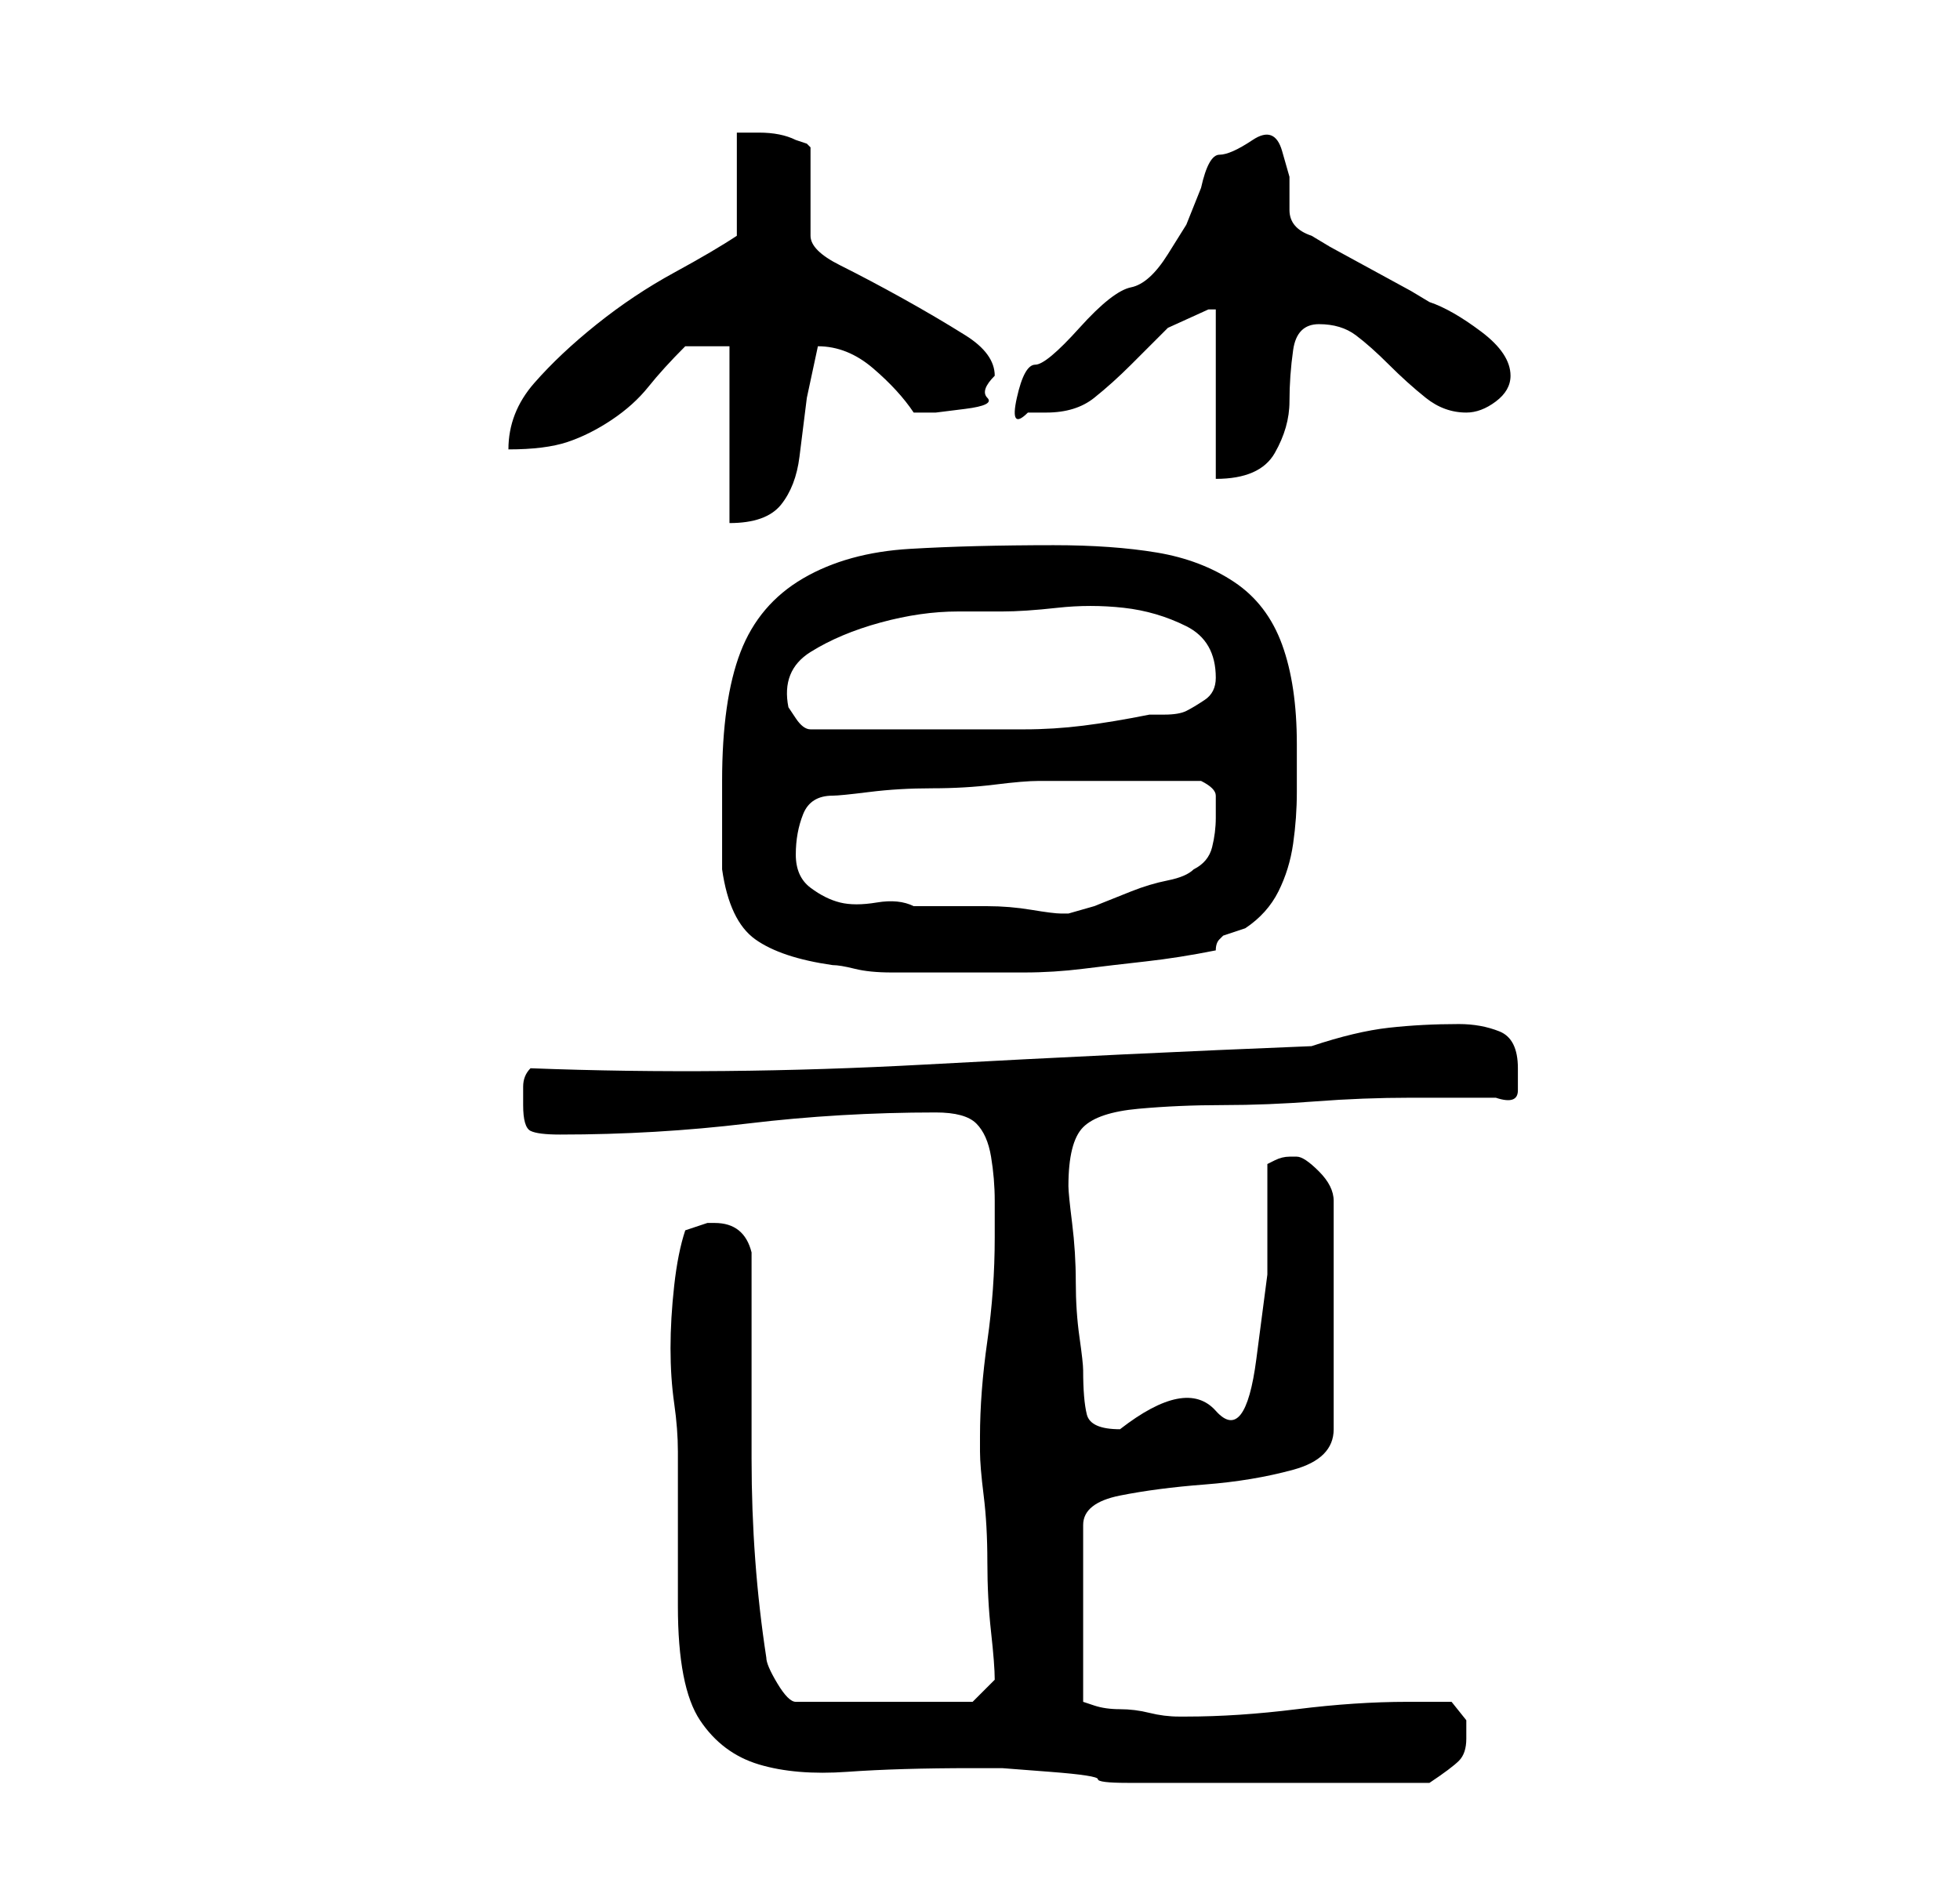<?xml version="1.0" standalone="no"?>
<!DOCTYPE svg PUBLIC "-//W3C//DTD SVG 1.1//EN" "http://www.w3.org/Graphics/SVG/1.1/DTD/svg11.dtd" >
<svg xmlns="http://www.w3.org/2000/svg" xmlns:xlink="http://www.w3.org/1999/xlink" version="1.1" viewBox="-10 0 266 256">
   <path fill="currentColor"
d="M82 197v21q0 11 3 15.5t8 6t12 1t17 -0.5h4t6.5 0.5t6.5 1t4 0.5h21h20q3 -2 4 -3t1 -3v-2.5t-2 -2.5h-6q-7 0 -15 1t-15 1h-1q-2 0 -4 -0.5t-4 -0.5t-3.5 -0.5l-1.5 -0.5v-24q0 -3 5 -4t11.5 -1.5t12 -2t5.5 -5.5v-31q0 -2 -2 -4t-3 -2h-1q-1 0 -2 0.5l-1 0.5v15
t-1.5 11.5t-5.5 7t-13 2.5q-4 0 -4.5 -2t-0.5 -6q0 -1 -0.5 -4.5t-0.5 -7.5t-0.5 -8t-0.5 -5q0 -6 2 -8t7.5 -2.5t11.5 -0.5t12.5 -0.5t13 -0.5h11.5q3 1 3 -1v-3q0 -4 -2.5 -5t-5.5 -1q-5 0 -9.5 0.5t-10.5 2.5q-25 1 -52.5 2.5t-53.5 0.5q-1 1 -1 2.5v2.5q0 3 1 3.5t4 0.5
q13 0 25.5 -1.5t25.5 -1.5q4 0 5.5 1.5t2 4.5t0.5 6v5q0 7 -1 14t-1 13v2q0 2 0.5 6t0.5 9t0.5 9.5t0.5 6.5l-3 3h-24q-1 0 -2.5 -2.5t-1.5 -3.5q-2 -13 -2 -27v-28q-1 -4 -5 -4h-1l-3 1q-1 3 -1.5 7.5t-0.5 8.5t0.5 7.5t0.5 6.5zM88 118q1 7 4.5 9.5t10.5 3.5q1 0 3 0.5
t5 0.5h5h4h9q4 0 8 -0.5t8.5 -1t9.5 -1.5q0 -1 0.5 -1.5l0.5 -0.5l1.5 -0.5l1.5 -0.5q3 -2 4.5 -5t2 -6.5t0.5 -7v-6.5q0 -8 -2 -13.5t-6.5 -8.5t-10.5 -4t-14 -1q-11 0 -19.5 0.5t-14.5 4t-8.5 10t-2.5 17.5v12zM98 116q0 -3 1 -5.5t4 -2.5q1 0 5 -0.5t8.5 -0.5t8.5 -0.5
t6 -0.5h11h11q2 1 2 2v3q0 2 -0.5 4t-2.5 3q-1 1 -3.5 1.5t-5 1.5l-5 2t-3.5 1v0h-1v0q-1 0 -4 -0.5t-6 -0.5h-6h-4q-2 -1 -5 -0.5t-5 0t-4 -2t-2 -4.5zM97 96q-1 -5 3 -7.5t9.5 -4t10.5 -1.5h6q3 0 7.5 -0.5t9 0t8.5 2.5t4 7q0 2 -1.5 3t-2.5 1.5t-3 0.5h-2q-5 1 -9 1.5
t-8 0.5h-7h-9h-13q-1 0 -2 -1.5zM89 47v24q5 0 7 -2.5t2.5 -6.5l1 -8t1.5 -7q4 0 7.5 3t5.5 6h3t4 -0.5t3 -1.5t1 -3q0 -3 -4 -5.5t-8.5 -5t-8.5 -4.5t-4 -4v-12l-0.5 -0.5t-1.5 -0.5q-2 -1 -5 -1h-3v14q-3 2 -8.5 5t-10.5 7t-8.5 8t-3.5 9q5 0 8 -1t6 -3t5 -4.5t5 -5.5h6z
M155 42v23q6 0 8 -3.5t2 -7t0.5 -7t3.5 -3.5t5 1.5t4.5 4t5 4.5t5.5 2q2 0 4 -1.5t2 -3.5q0 -3 -4 -6t-7 -4l-2.5 -1.5t-5.5 -3t-5.5 -3l-2.5 -1.5q-3 -1 -3 -3.5v-4.5t-1 -3.5t-4 -1.5t-4.5 2t-2.5 4.5l-2 5t-2.5 4t-5 4.5t-7 5.5t-6 5t-2.5 4.5t1.5 2h2.5q4 0 6.5 -2
t5 -4.5l5 -5t5.5 -2.5h1z" />
</svg>
